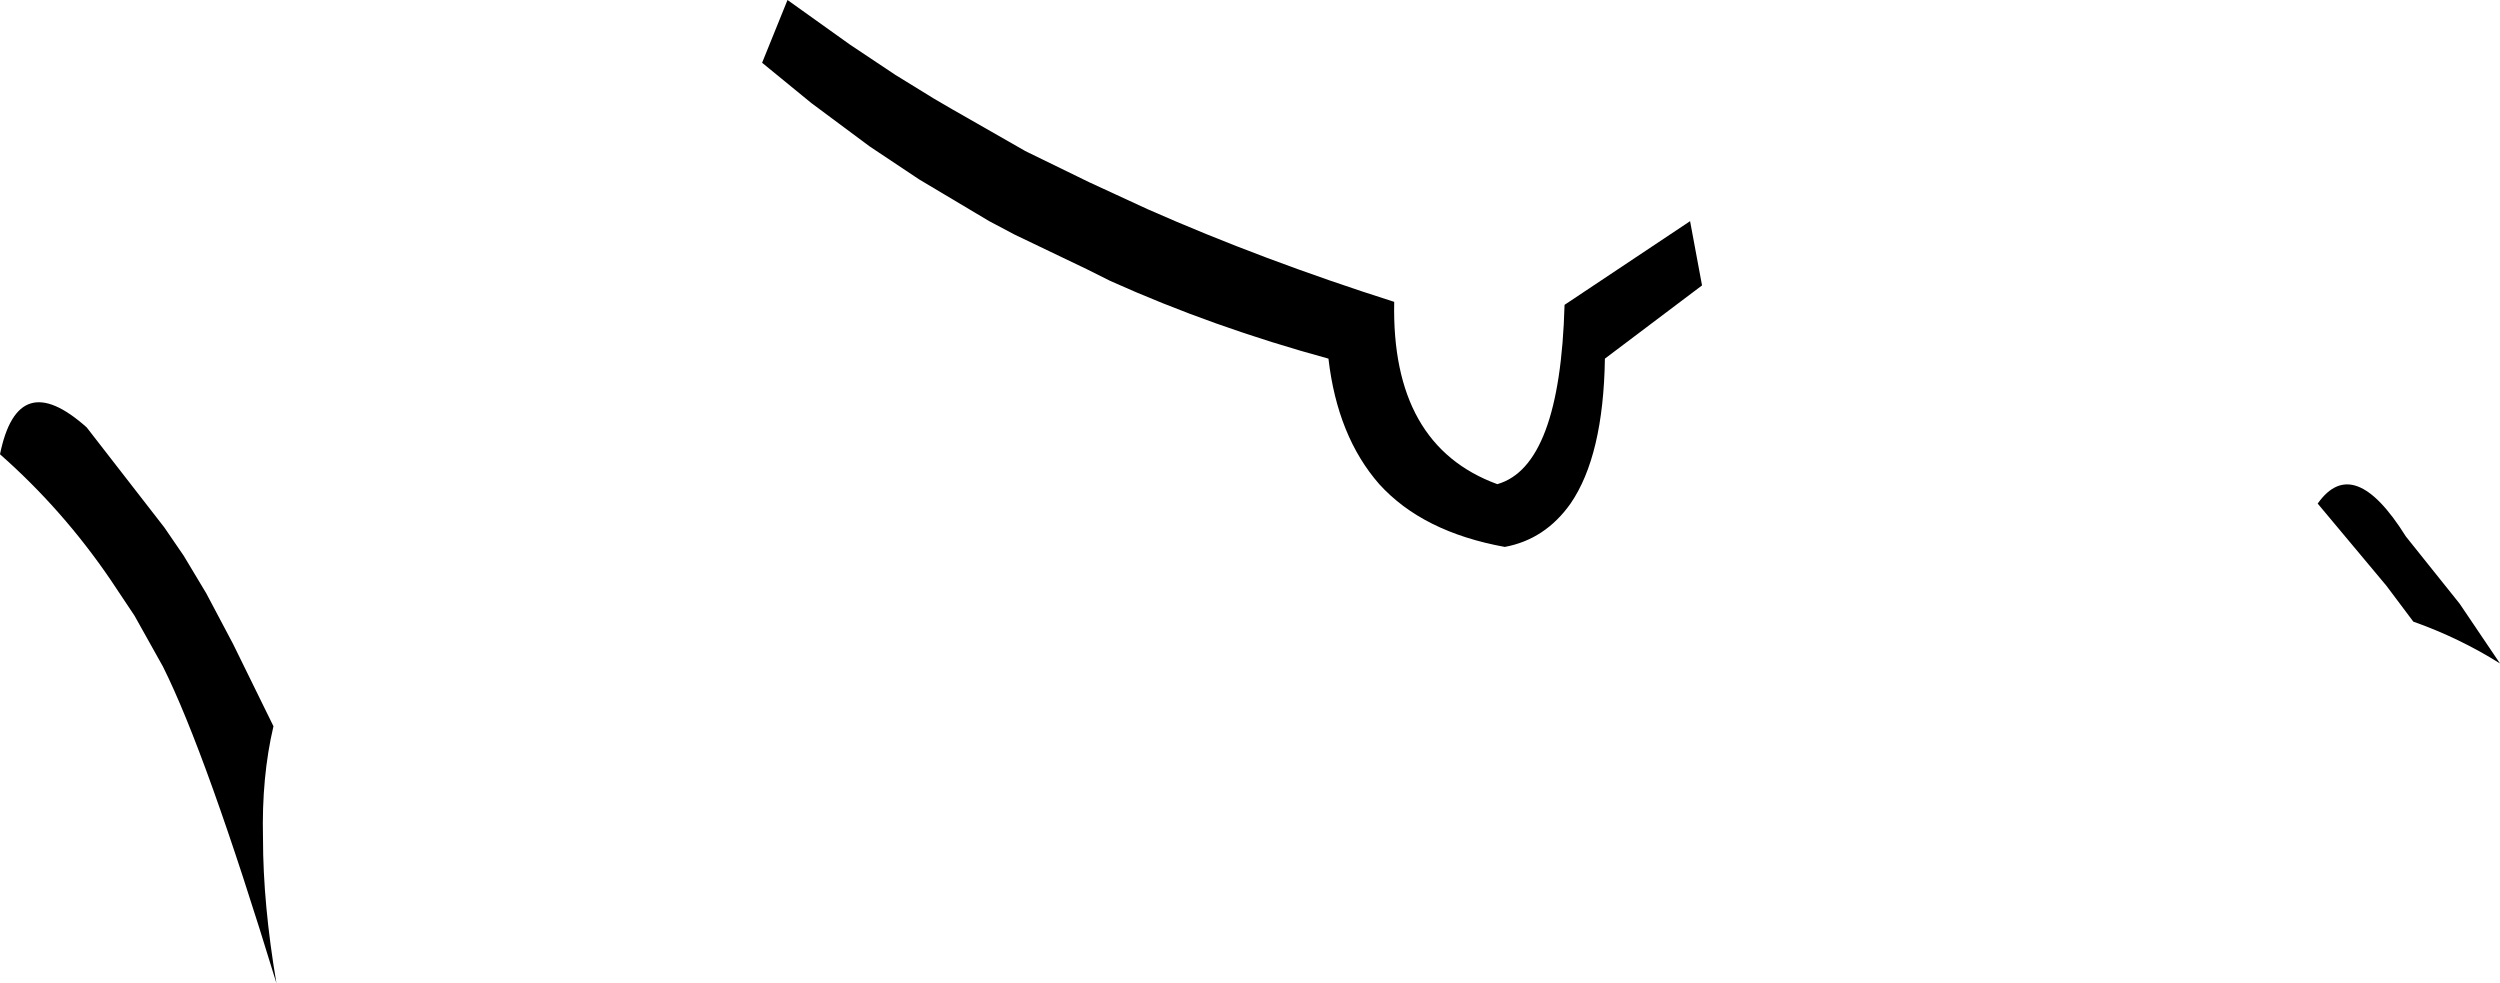 <?xml version="1.0" encoding="UTF-8" standalone="no"?>
<svg xmlns:xlink="http://www.w3.org/1999/xlink" height="32.9px" width="83.65px" xmlns="http://www.w3.org/2000/svg">
  <g transform="matrix(1.0, 0.0, 0.0, 1.0, -158.2, -129.5)">
    <path d="M210.75 146.35 Q209.9 147.55 208.55 147.8 205.8 147.3 204.35 145.7 202.95 144.1 202.65 141.5 198.8 140.45 195.35 138.9 L194.55 138.5 192.15 137.35 191.3 136.9 188.95 135.5 188.8 135.4 187.3 134.4 185.35 132.95 183.7 131.6 184.55 129.5 186.65 131.0 188.15 132.0 189.45 132.8 190.05 133.15 192.5 134.55 192.6 134.6 194.65 135.6 196.6 136.5 Q200.45 138.2 204.85 139.6 204.75 144.4 208.3 145.7 210.4 145.1 210.55 139.7 L214.75 136.9 215.15 139.05 211.9 141.5 Q211.85 144.75 210.75 146.35 M238.7 147.45 L240.5 149.7 241.85 151.7 Q240.5 150.85 238.95 150.3 L238.05 149.1 235.75 146.35 Q236.95 144.65 238.7 147.45 M164.35 148.1 L165.1 149.35 166.0 151.05 167.35 153.8 Q166.95 155.5 167.0 157.55 167.0 159.75 167.45 162.4 165.1 154.7 163.65 151.8 L162.7 150.1 161.9 148.9 Q160.3 146.55 158.2 144.7 158.8 141.75 161.1 143.8 L163.7 147.15 164.35 148.1" fill="#000000" fill-rule="evenodd" stroke="none"/>
  </g>
</svg>
